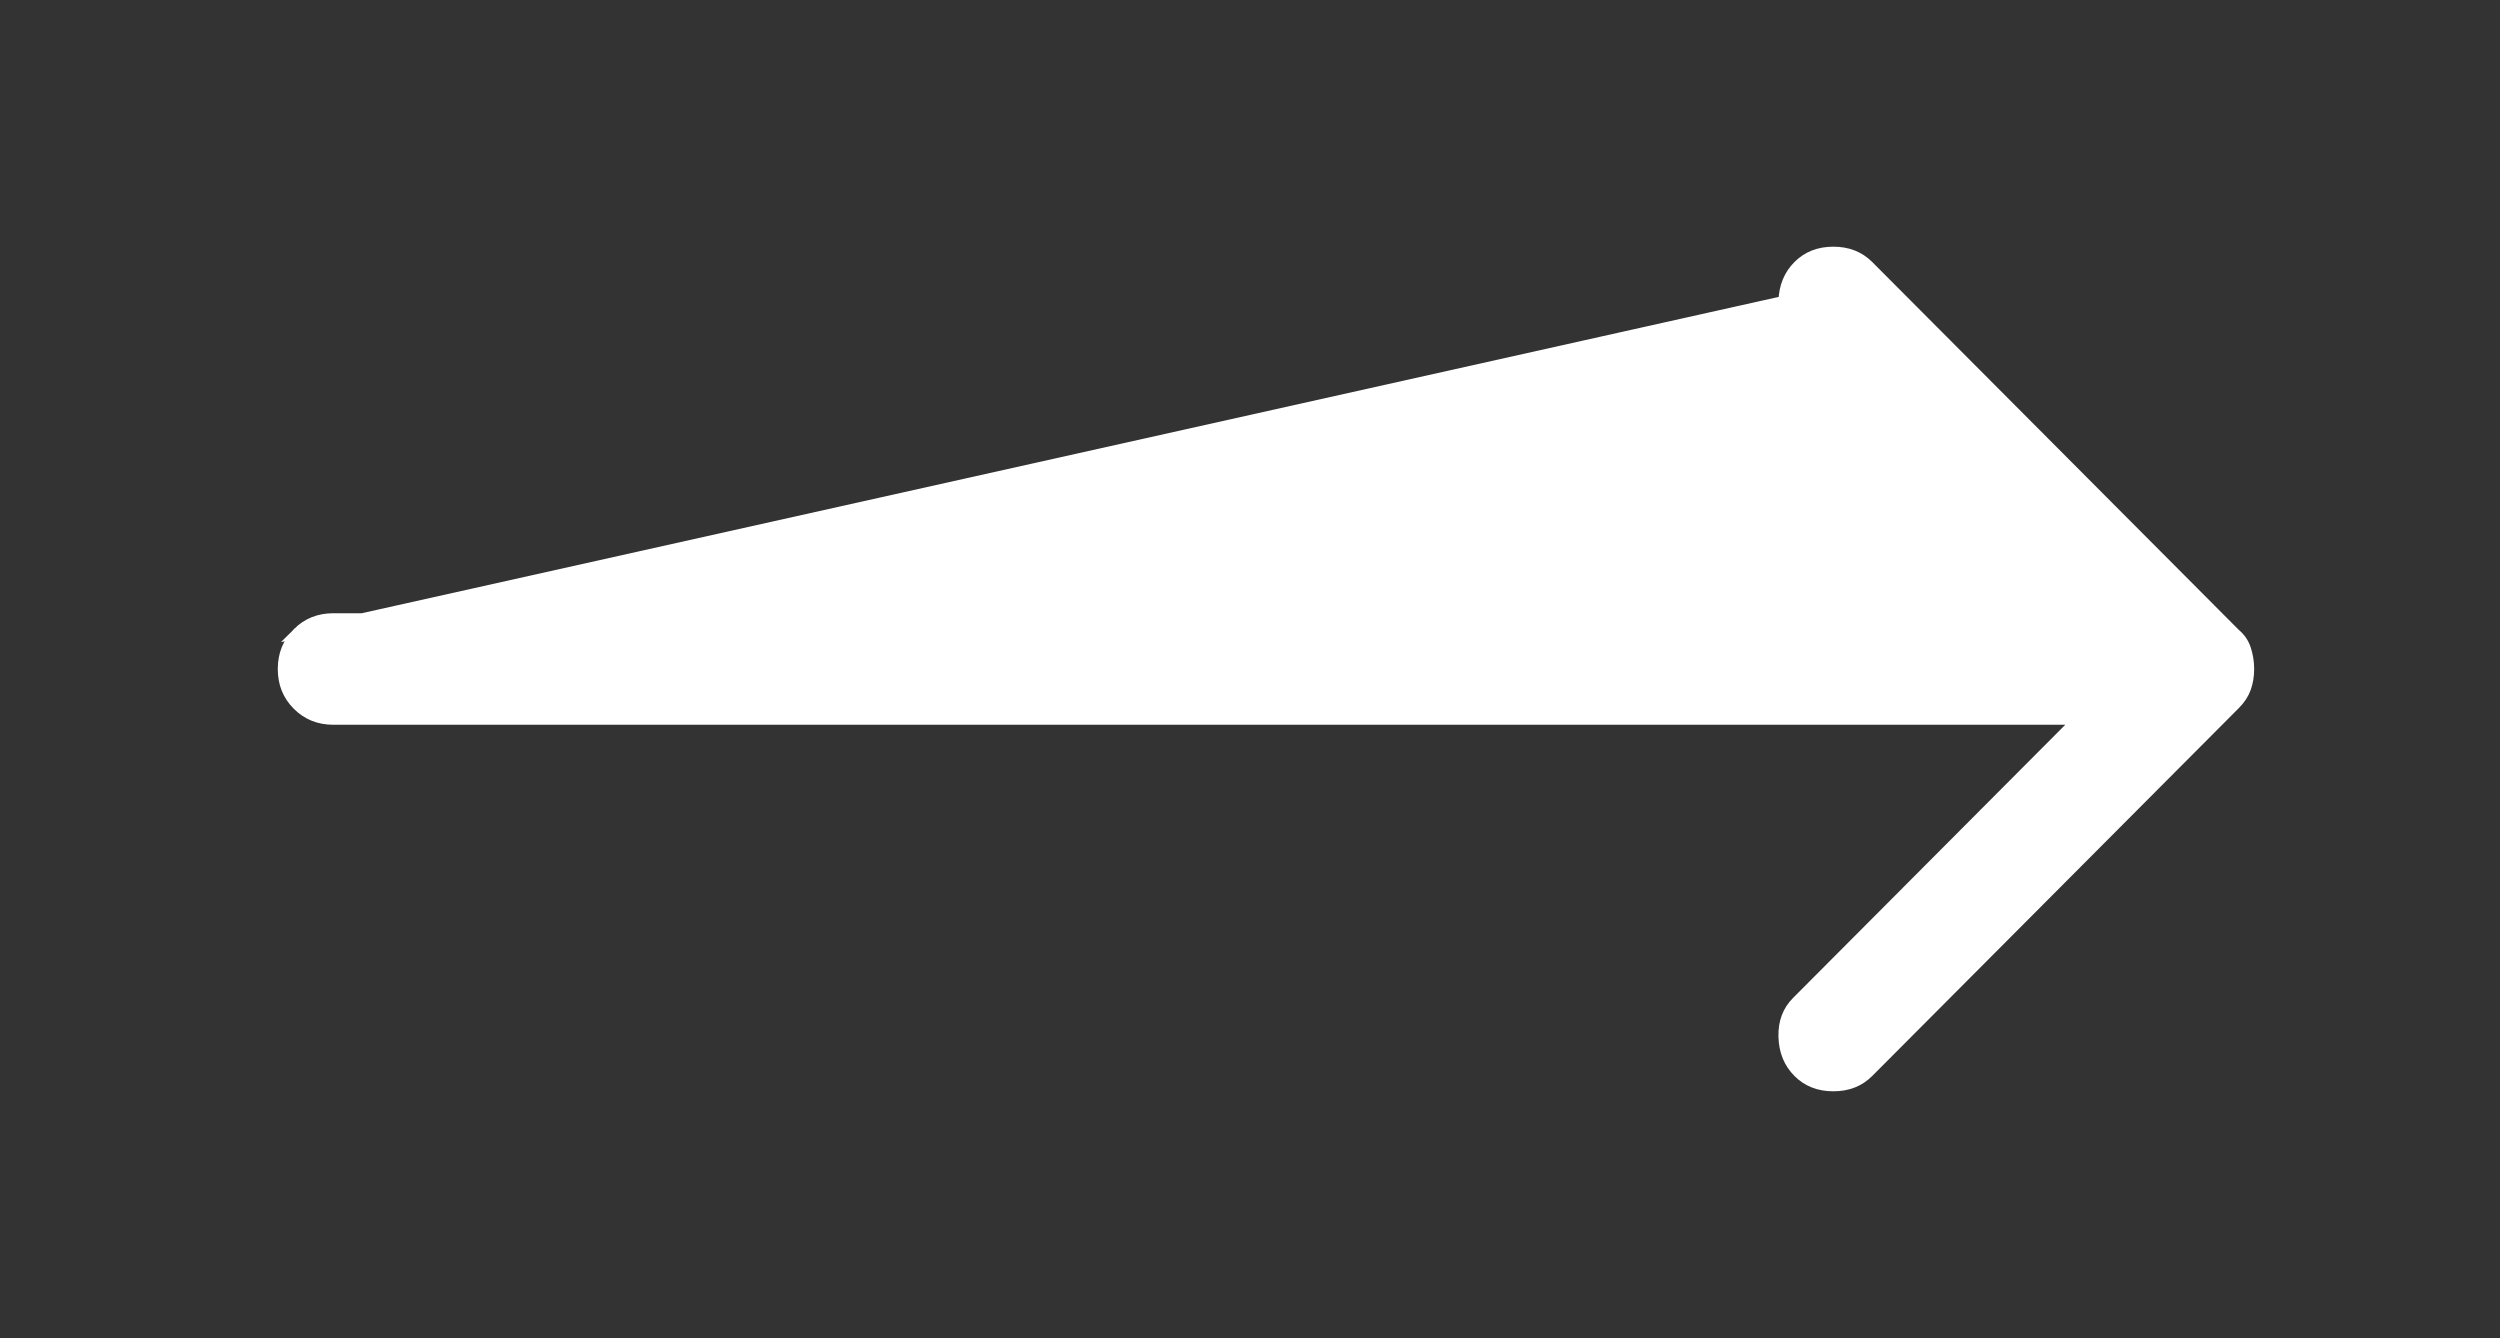 <svg width="71" height="38" viewBox="0 0 71 38" fill="none" xmlns="http://www.w3.org/2000/svg">
<rect x="0" y="0" width="71" height="38" fill="#333333" stroke="none"/>
<path d="M8.448 17.977C8.176 18.251 8.039 18.589 8.039 19C8.039 19.411 8.176 19.748 8.448 20.021C8.722 20.296 9.058 20.433 9.467 20.433H58.654H59.015L58.76 20.689L51.029 28.447C50.772 28.705 50.646 29.034 50.658 29.445C50.67 29.86 50.809 30.192 51.069 30.452C51.327 30.711 51.656 30.843 52.067 30.843C52.478 30.843 52.806 30.711 53.065 30.452L63.478 20.002C63.623 19.857 63.721 19.704 63.779 19.543C63.838 19.375 63.868 19.195 63.868 19C63.868 18.804 63.838 18.616 63.778 18.433C63.721 18.261 63.624 18.12 63.488 18.006L63.478 17.998L63.478 17.997L53.065 7.547C52.806 7.288 52.478 7.156 52.067 7.156C51.656 7.156 51.327 7.288 51.069 7.547C50.809 7.808 50.67 8.14 50.658 8.554L8.448 17.977ZM8.448 17.977C8.721 17.703 9.058 17.566 9.467 17.566H58.654H59.015L58.76 17.31L51.029 9.552C50.772 9.294 50.646 8.966 50.658 8.554L8.448 17.977Z" fill="white" stroke="white" stroke-width="0.3"/>
</svg>
